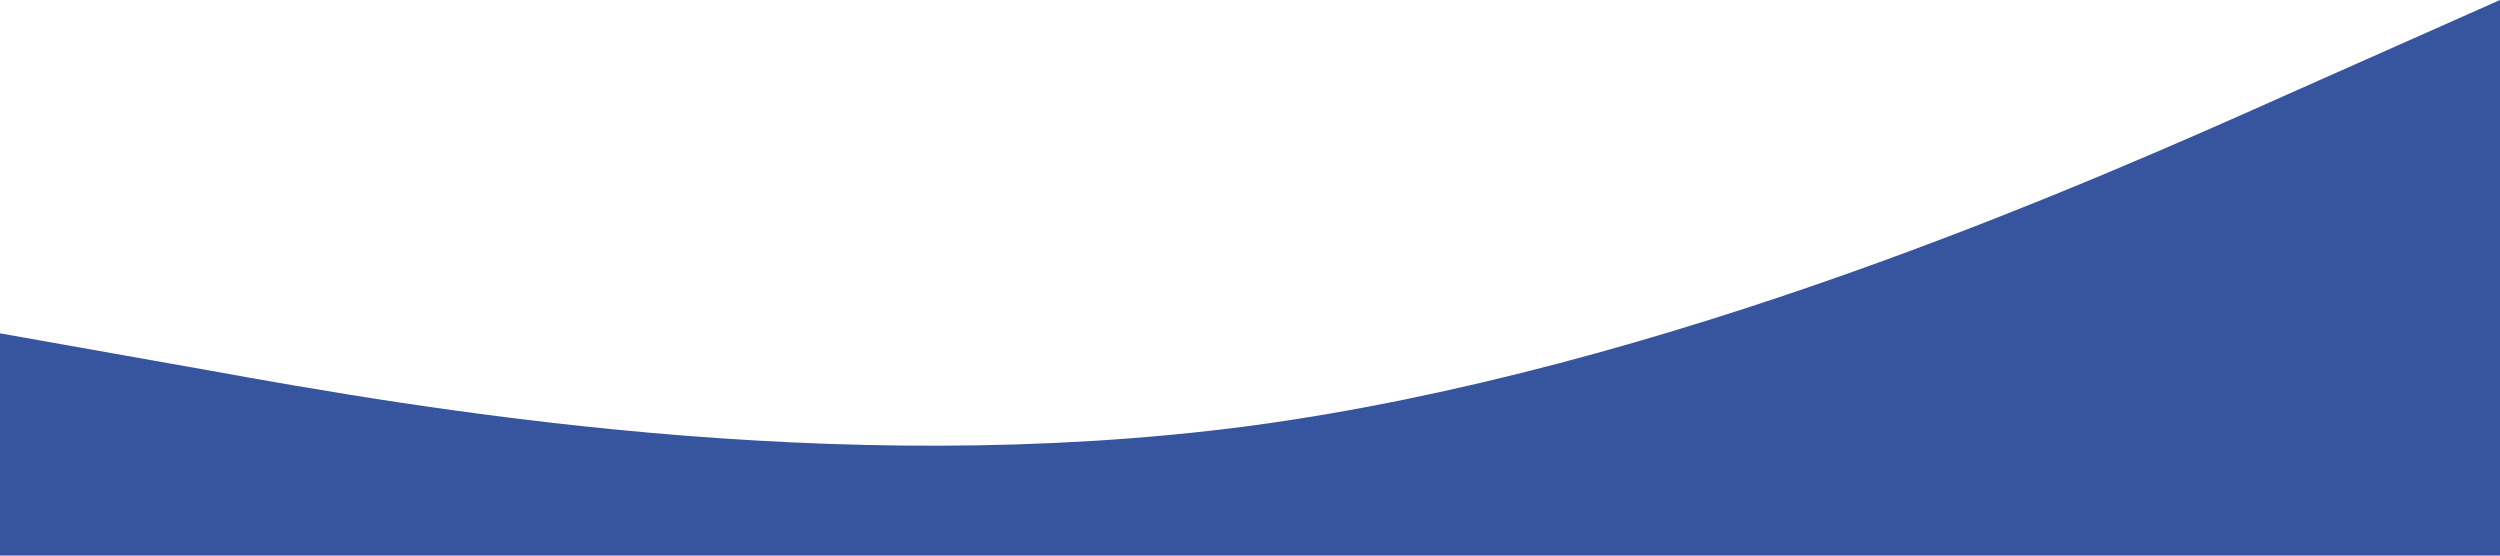 <?xml version="1.0" standalone="no"?><svg xmlns="http://www.w3.org/2000/svg" viewBox="0 0 1440 320"><path fill="#37549F" fill-opacity="1" d="M0,192L120,213.3C240,235,480,277,720,245.3C960,213,1200,107,1320,53.3L1440,0L1440,320L1320,320C1200,320,960,320,720,320C480,320,240,320,120,320L0,320Z"></path></svg>